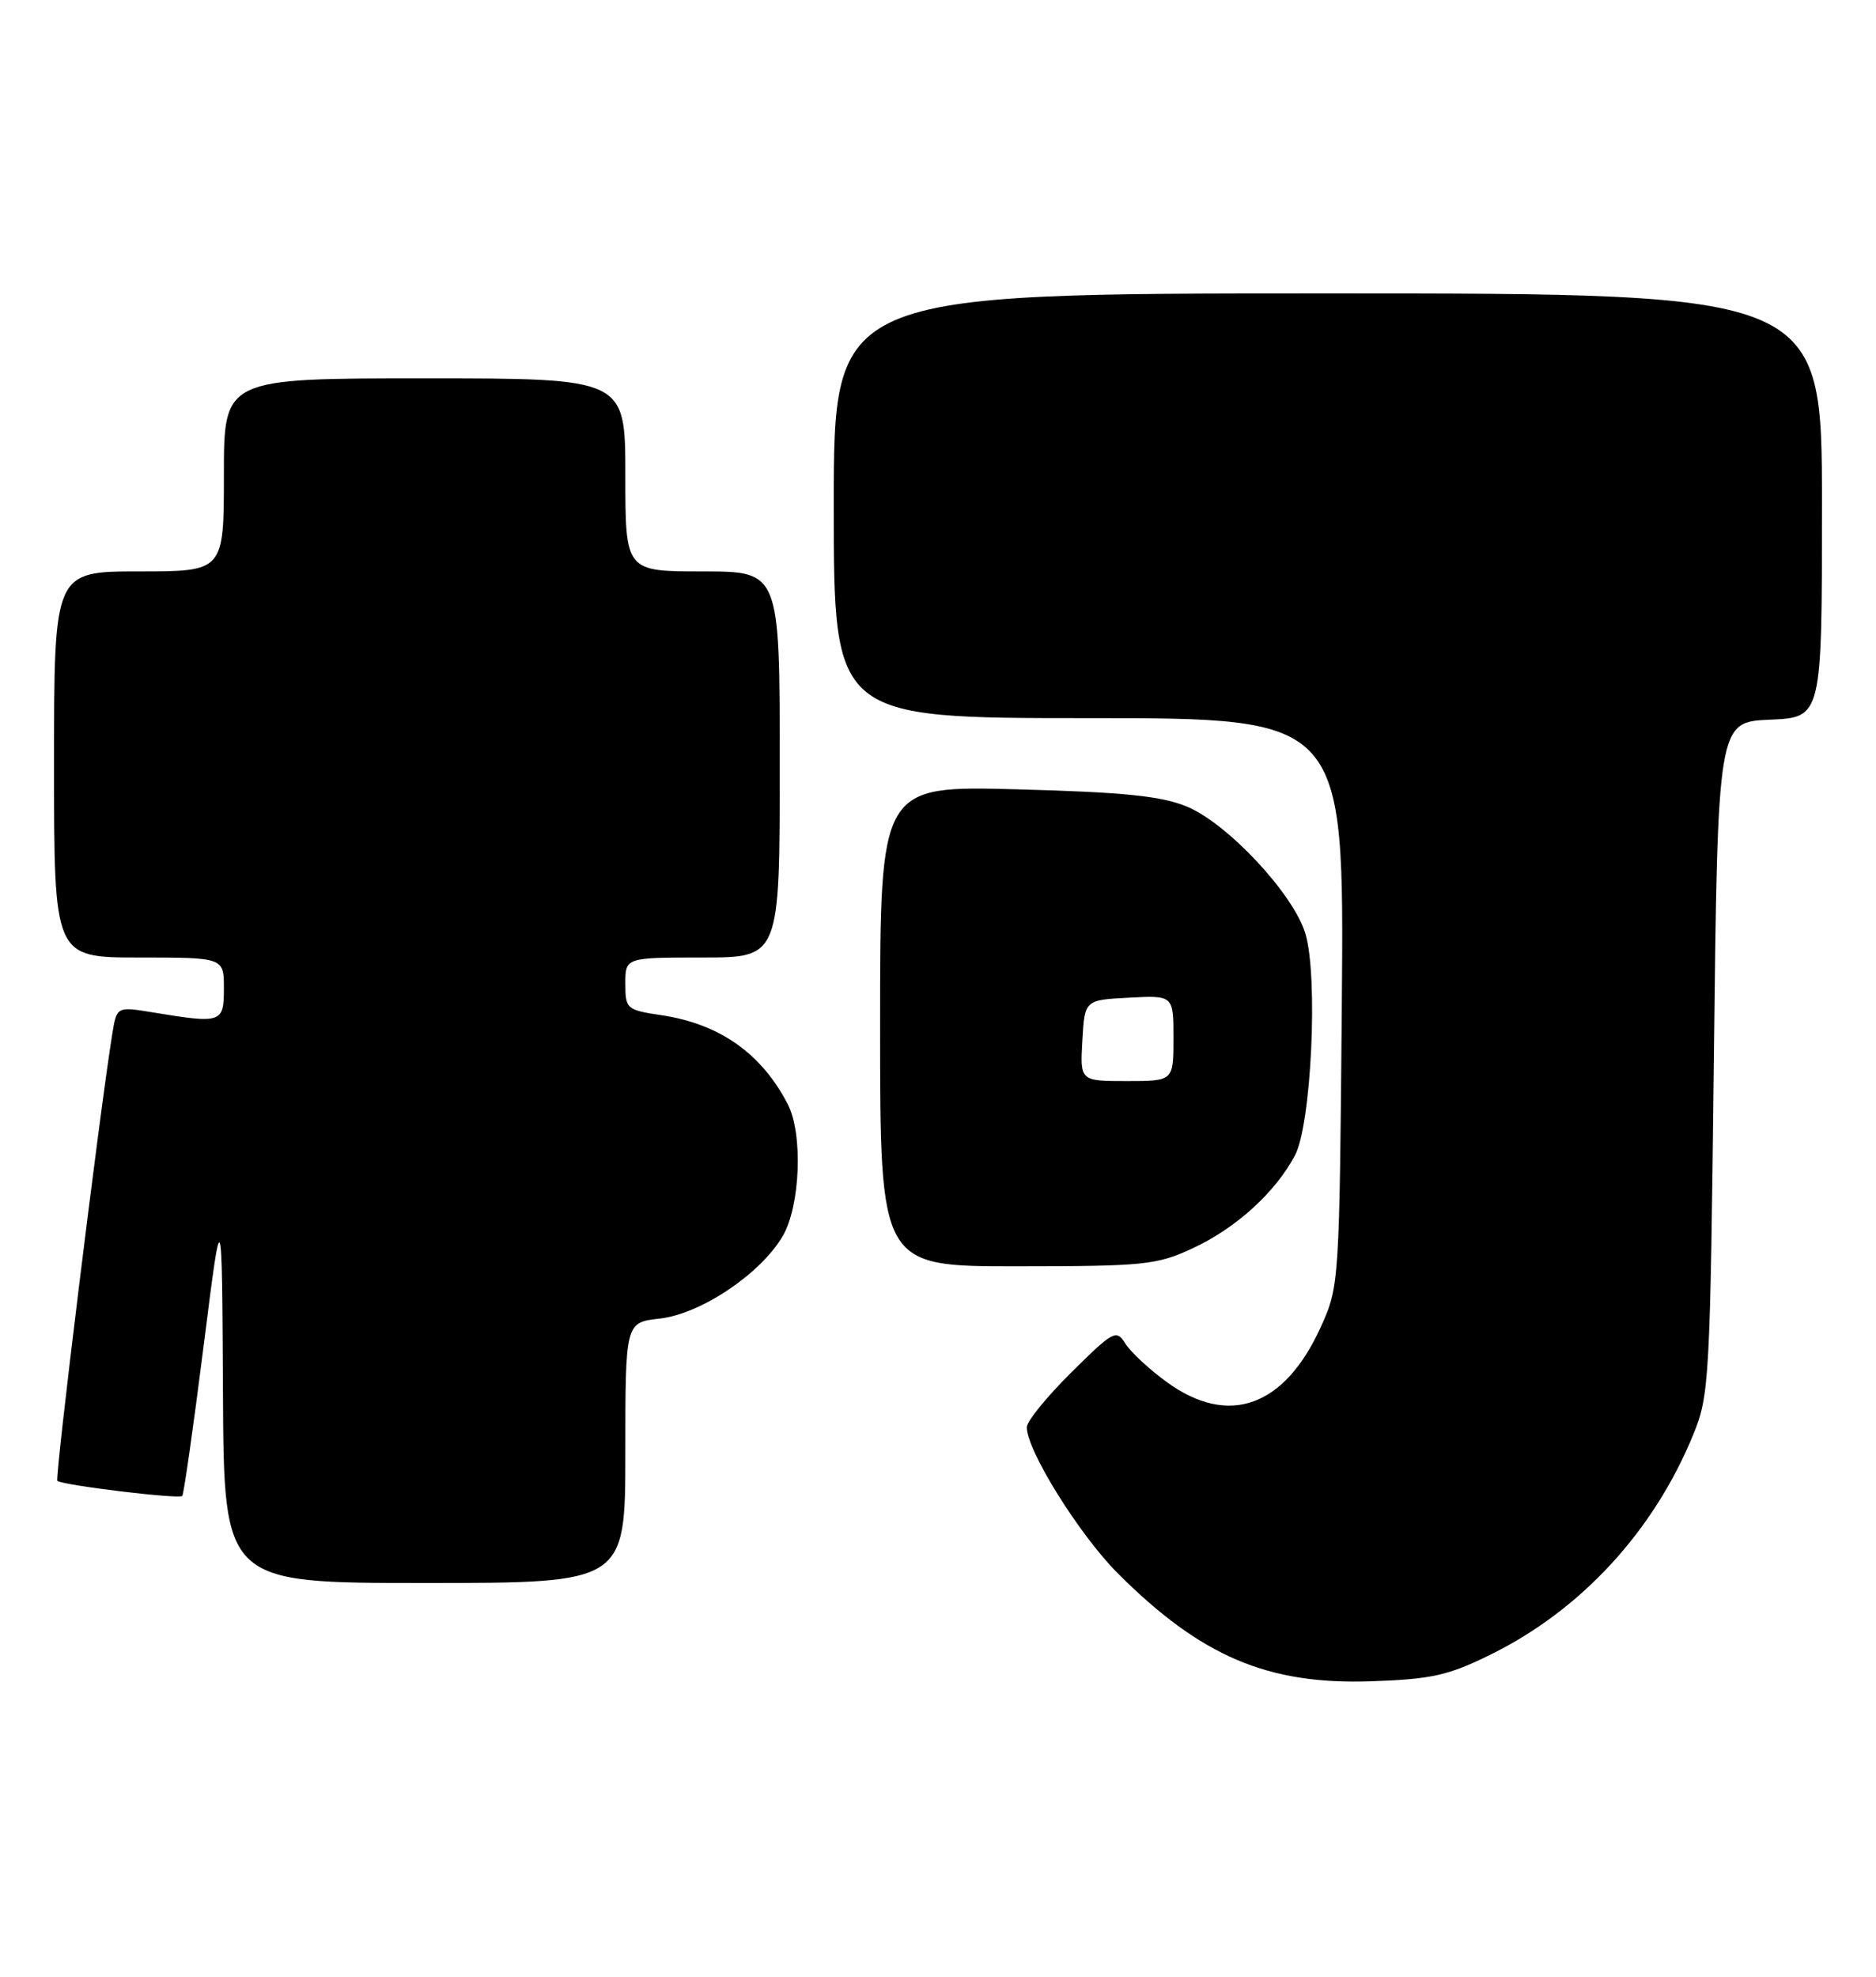 <?xml version="1.0" encoding="UTF-8" standalone="no"?>
<!DOCTYPE svg PUBLIC "-//W3C//DTD SVG 1.1//EN" "http://www.w3.org/Graphics/SVG/1.1/DTD/svg11.dtd" >
<svg xmlns="http://www.w3.org/2000/svg" xmlns:xlink="http://www.w3.org/1999/xlink" version="1.1" viewBox="0 0 243 256">
 <g >
 <path fill="currentColor"
d=" M 193.10 214.26 C 204.81 208.49 214.21 198.29 219.33 185.78 C 221.41 180.72 221.52 178.70 222.00 137.00 C 222.50 93.50 222.50 93.50 229.25 93.20 C 236.00 92.91 236.00 92.91 236.00 65.45 C 236.00 38.00 236.00 38.00 172.00 38.00 C 108.00 38.00 108.00 38.00 108.00 65.50 C 108.00 93.00 108.00 93.00 141.06 93.00 C 174.11 93.00 174.11 93.00 173.81 129.75 C 173.50 166.01 173.47 166.57 171.12 171.77 C 166.41 182.20 159.18 184.81 151.16 179.00 C 148.88 177.35 146.46 175.10 145.78 174.01 C 144.60 172.13 144.23 172.32 138.77 177.73 C 135.60 180.87 133.00 184.06 133.00 184.83 C 133.00 187.84 139.78 198.72 144.77 203.73 C 155.54 214.50 164.18 218.19 177.60 217.73 C 185.43 217.46 187.60 216.98 193.10 214.26 Z  M 81.00 188.13 C 81.00 171.26 81.00 171.26 85.45 170.76 C 90.79 170.16 98.53 164.96 101.39 160.07 C 103.67 156.16 104.03 146.84 102.04 143.00 C 98.66 136.44 93.22 132.61 85.74 131.48 C 81.16 130.80 81.00 130.66 81.00 127.39 C 81.00 124.00 81.00 124.00 91.00 124.00 C 101.00 124.00 101.00 124.00 101.00 99.00 C 101.00 74.00 101.00 74.00 91.00 74.00 C 81.00 74.00 81.00 74.00 81.00 61.50 C 81.00 49.00 81.00 49.00 55.00 49.00 C 29.00 49.00 29.00 49.00 29.00 61.50 C 29.00 74.00 29.00 74.00 18.00 74.00 C 7.00 74.00 7.00 74.00 7.00 99.00 C 7.00 124.00 7.00 124.00 18.00 124.00 C 29.00 124.00 29.00 124.00 29.00 128.00 C 29.00 132.48 28.72 132.58 19.81 131.11 C 15.12 130.34 15.12 130.34 14.54 133.92 C 12.91 144.01 7.08 191.42 7.43 191.77 C 8.00 192.33 23.16 194.17 23.61 193.73 C 23.80 193.53 25.04 184.85 26.36 174.43 C 28.75 155.50 28.75 155.50 28.88 180.25 C 29.00 205.00 29.00 205.00 55.00 205.00 C 81.00 205.00 81.00 205.00 81.00 188.13 Z  M 154.52 161.64 C 160.10 159.05 165.19 154.42 167.73 149.64 C 169.86 145.66 170.76 126.49 169.09 120.91 C 167.56 115.79 159.03 106.65 153.75 104.46 C 150.43 103.08 145.61 102.59 131.75 102.22 C 114.00 101.75 114.00 101.75 114.00 132.88 C 114.00 164.00 114.00 164.00 131.75 163.99 C 148.25 163.98 149.85 163.82 154.52 161.64 Z  M 140.20 134.75 C 140.50 129.50 140.50 129.50 146.25 129.20 C 152.00 128.90 152.00 128.90 152.00 134.45 C 152.00 140.00 152.00 140.00 145.95 140.00 C 139.90 140.00 139.90 140.00 140.20 134.75 Z "/>
</g>
</svg>